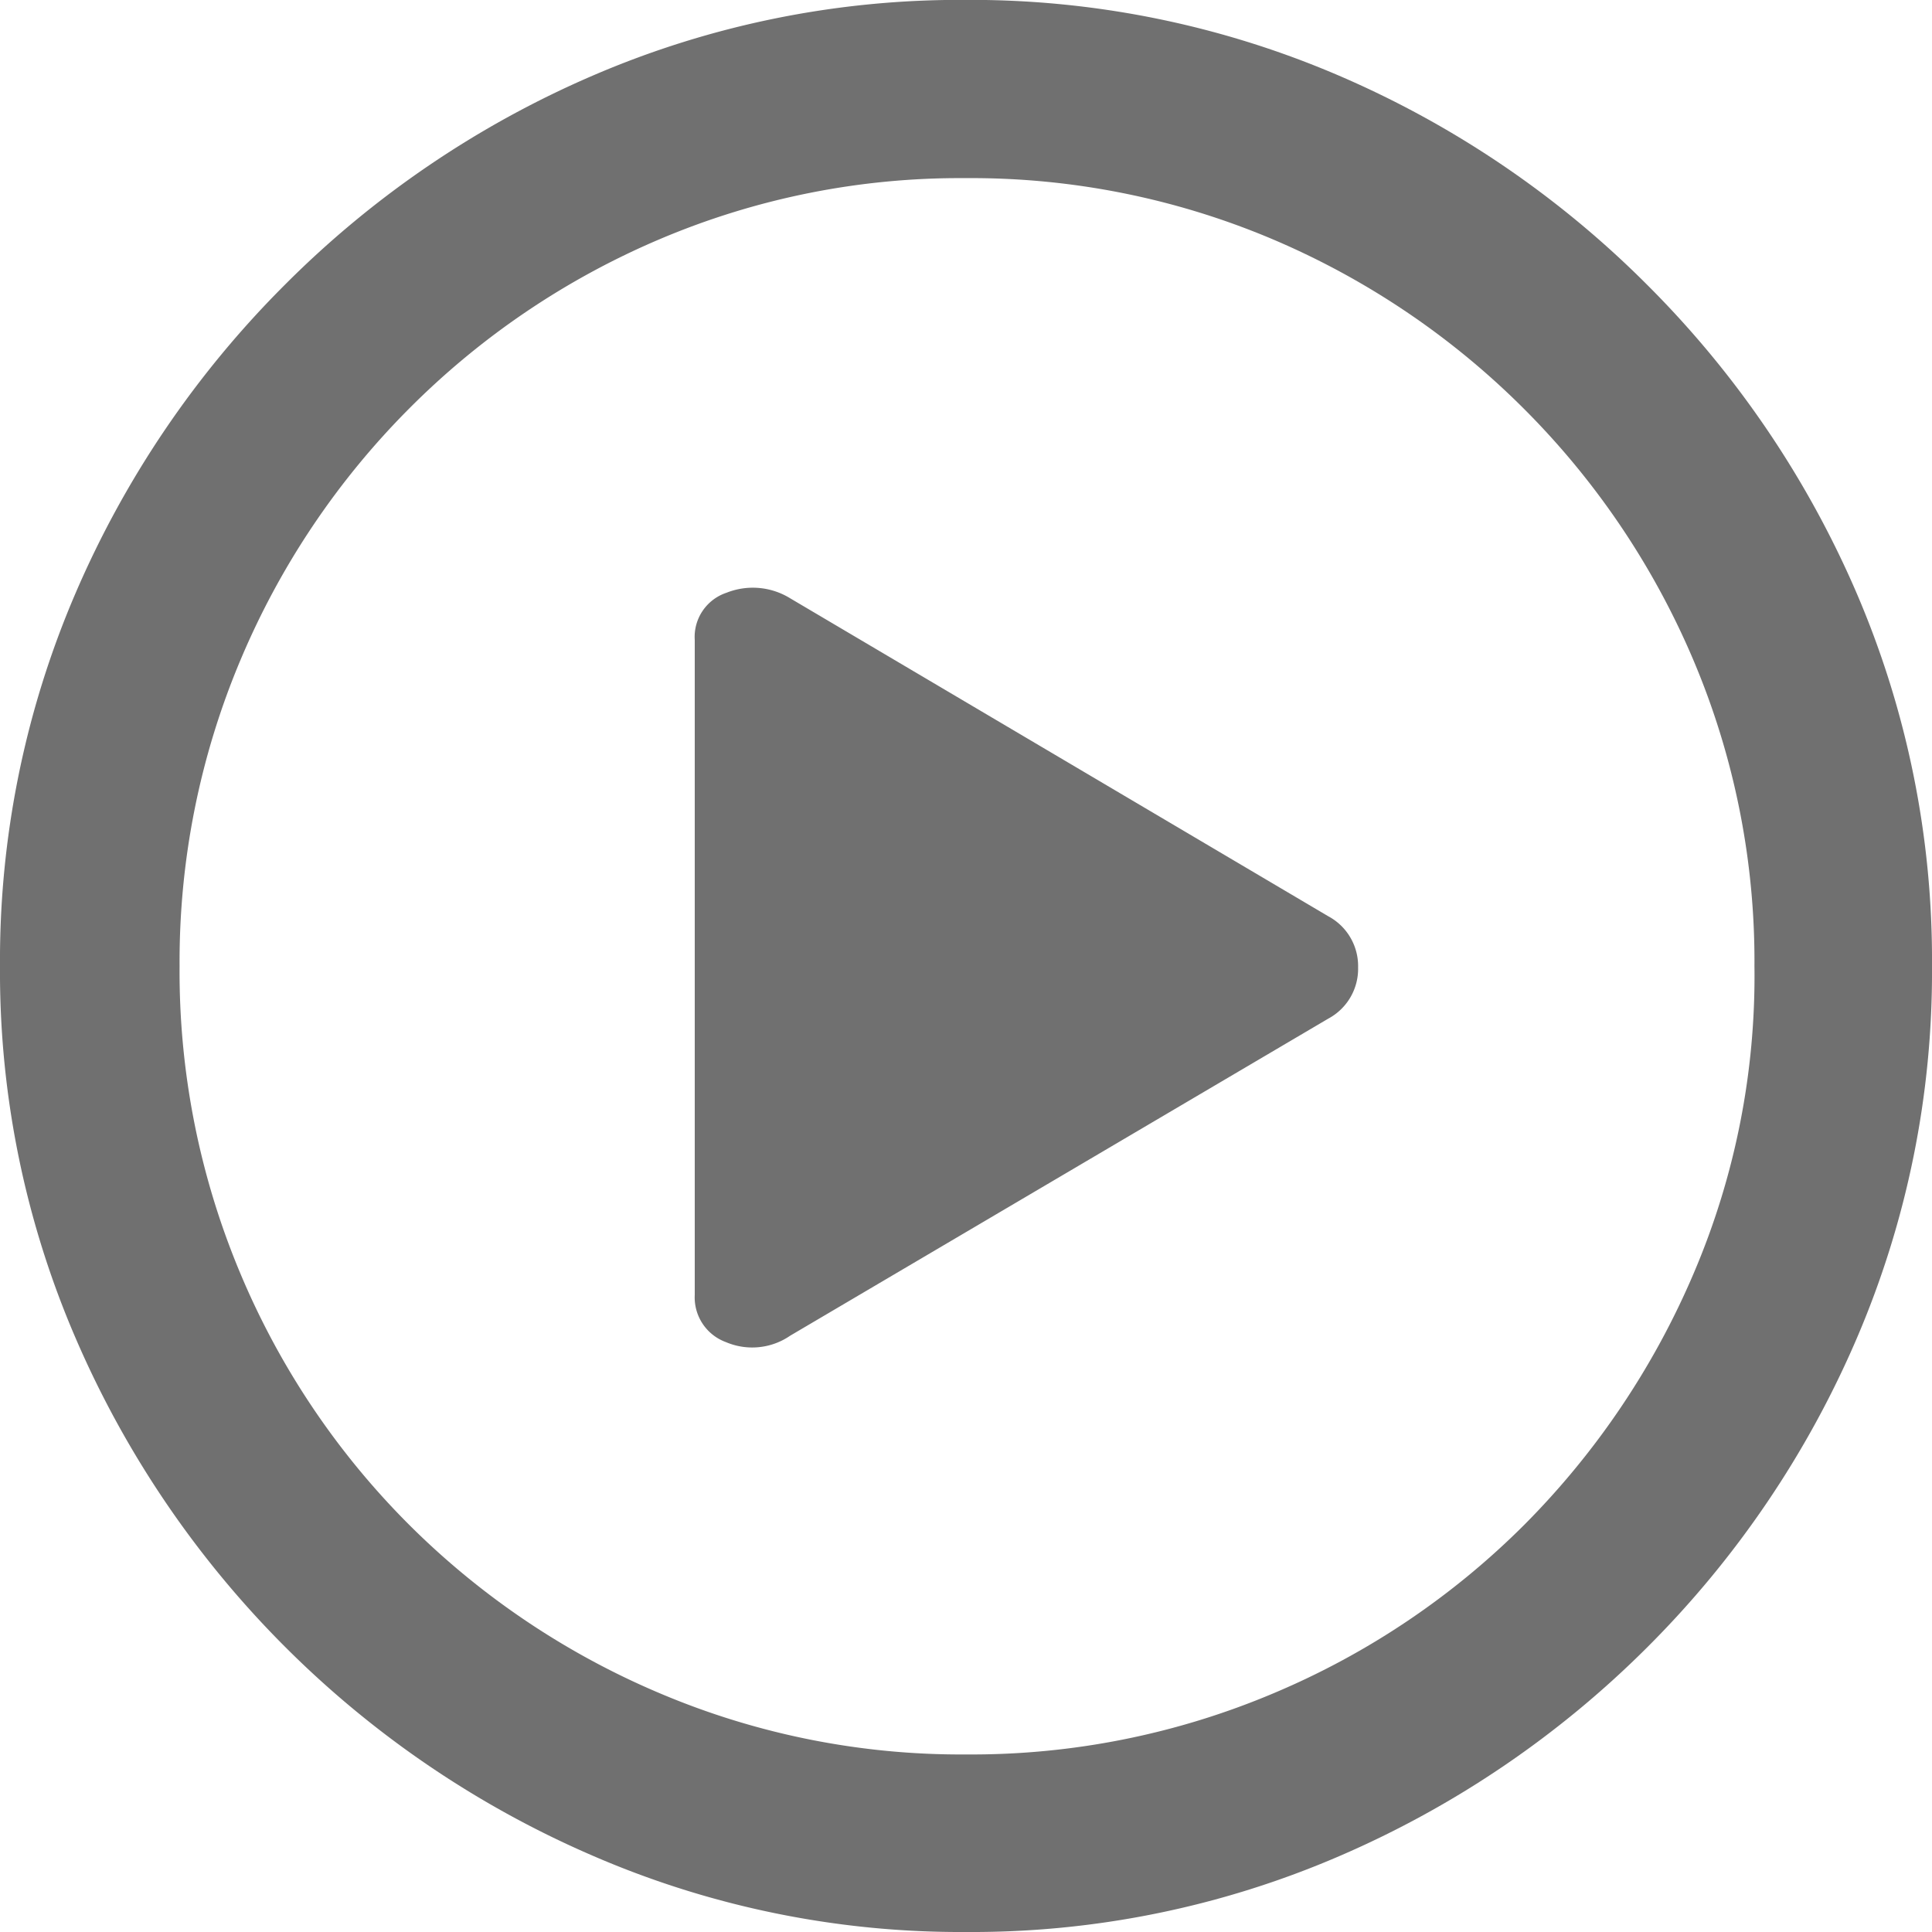 <svg xmlns="http://www.w3.org/2000/svg" width="20" height="20" viewBox="0 0 20 20">
            <path id="_Video" data-name="􀊕 Video" d="M11.65,3.838a9.6,9.6,0,0,0,3.868-.787A10.241,10.241,0,0,0,18.708.885,10.185,10.185,0,0,0,20.868-2.3a9.616,9.616,0,0,0,.782-3.863,9.616,9.616,0,0,0-.782-3.863A10.2,10.2,0,0,0,18.7-13.215a10.187,10.187,0,0,0-3.194-2.166,9.652,9.652,0,0,0-3.868-.782,9.6,9.6,0,0,0-3.848.782A10.187,10.187,0,0,0,4.6-13.215a10.2,10.2,0,0,0-2.166,3.189A9.616,9.616,0,0,0,1.65-6.162,9.562,9.562,0,0,0,2.437-2.3,10.258,10.258,0,0,0,4.6.885,10.241,10.241,0,0,0,7.792,3.051,9.573,9.573,0,0,0,11.65,3.838ZM11.65,2a7.982,7.982,0,0,1-3.169-.633,8.179,8.179,0,0,1-2.6-1.749,8.109,8.109,0,0,1-1.744-2.6,8.065,8.065,0,0,1-.628-3.179A8.039,8.039,0,0,1,4.14-9.331a8.169,8.169,0,0,1,1.744-2.6,8.153,8.153,0,0,1,2.593-1.754,7.945,7.945,0,0,1,3.164-.633,8,8,0,0,1,3.184.633,8.214,8.214,0,0,1,2.6,1.754,8.2,8.2,0,0,1,1.754,2.6,7.982,7.982,0,0,1,.633,3.169,7.83,7.83,0,0,1-.628,3.179,8.294,8.294,0,0,1-1.749,2.6A8.119,8.119,0,0,1,14.84,1.364,8.034,8.034,0,0,1,11.65,2ZM15.4-5.617a.585.585,0,0,0,.309-.53.585.585,0,0,0-.309-.53L9.829-9.969a.737.737,0,0,0-.658-.057.482.482,0,0,0-.329.489v6.78a.493.493,0,0,0,.324.489.693.693,0,0,0,.664-.067Z" transform="translate(-1.65 16.162)" fill="#707070" />
        </svg>